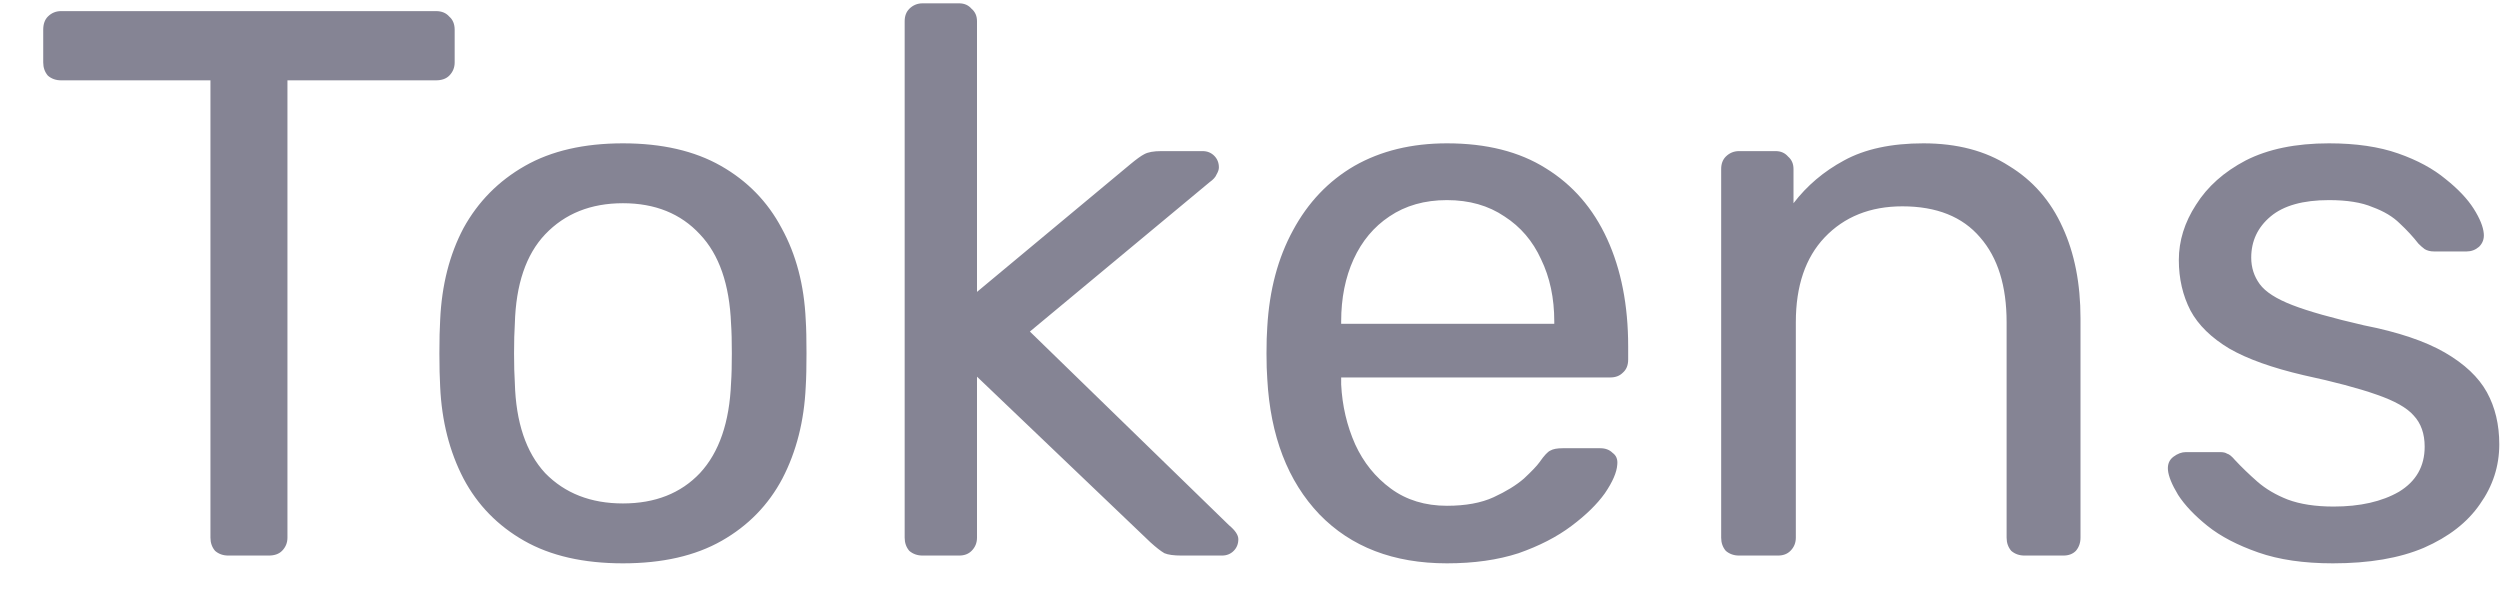 <svg width="45" height="11" viewBox="0 0 45 11" fill="none" xmlns="http://www.w3.org/2000/svg">
<path d="M4.11 10C4.016 10 3.937 9.972 3.872 9.916C3.816 9.851 3.788 9.771 3.788 9.678V1.446H1.1C1.006 1.446 0.927 1.418 0.862 1.362C0.806 1.297 0.778 1.217 0.778 1.124V0.536C0.778 0.433 0.806 0.354 0.862 0.298C0.927 0.233 1.006 0.2 1.1 0.2H7.848C7.95 0.2 8.03 0.233 8.086 0.298C8.151 0.354 8.184 0.433 8.184 0.536V1.124C8.184 1.217 8.151 1.297 8.086 1.362C8.03 1.418 7.95 1.446 7.848 1.446H5.174V9.678C5.174 9.771 5.141 9.851 5.076 9.916C5.02 9.972 4.94 10 4.838 10H4.11ZM11.213 10.14C10.504 10.14 9.911 10.005 9.435 9.734C8.959 9.463 8.595 9.09 8.343 8.614C8.091 8.129 7.951 7.578 7.923 6.962C7.914 6.803 7.909 6.603 7.909 6.36C7.909 6.108 7.914 5.907 7.923 5.758C7.951 5.133 8.091 4.582 8.343 4.106C8.605 3.63 8.973 3.257 9.449 2.986C9.925 2.715 10.513 2.58 11.213 2.58C11.913 2.58 12.501 2.715 12.977 2.986C13.453 3.257 13.817 3.63 14.069 4.106C14.331 4.582 14.475 5.133 14.503 5.758C14.513 5.907 14.517 6.108 14.517 6.36C14.517 6.603 14.513 6.803 14.503 6.962C14.475 7.578 14.335 8.129 14.083 8.614C13.831 9.09 13.467 9.463 12.991 9.734C12.515 10.005 11.923 10.14 11.213 10.14ZM11.213 9.062C11.792 9.062 12.254 8.88 12.599 8.516C12.945 8.143 13.131 7.601 13.159 6.892C13.169 6.752 13.173 6.575 13.173 6.36C13.173 6.145 13.169 5.968 13.159 5.828C13.131 5.119 12.945 4.582 12.599 4.218C12.254 3.845 11.792 3.658 11.213 3.658C10.635 3.658 10.168 3.845 9.813 4.218C9.468 4.582 9.286 5.119 9.267 5.828C9.258 5.968 9.253 6.145 9.253 6.36C9.253 6.575 9.258 6.752 9.267 6.892C9.286 7.601 9.468 8.143 9.813 8.516C10.168 8.88 10.635 9.062 11.213 9.062ZM16.606 10C16.513 10 16.434 9.972 16.368 9.916C16.312 9.851 16.284 9.771 16.284 9.678V0.382C16.284 0.289 16.312 0.214 16.368 0.158C16.434 0.093 16.513 0.06 16.606 0.06H17.264C17.358 0.06 17.432 0.093 17.488 0.158C17.554 0.214 17.586 0.289 17.586 0.382V5.254L20.344 2.958C20.456 2.865 20.54 2.804 20.596 2.776C20.662 2.739 20.764 2.72 20.904 2.72H21.646C21.73 2.72 21.8 2.748 21.856 2.804C21.912 2.86 21.94 2.93 21.94 3.014C21.94 3.051 21.926 3.093 21.898 3.14C21.88 3.187 21.838 3.233 21.772 3.28L18.538 5.968L22.122 9.454C22.234 9.547 22.29 9.631 22.29 9.706C22.29 9.79 22.262 9.86 22.206 9.916C22.15 9.972 22.08 10 21.996 10H21.268C21.128 10 21.026 9.986 20.96 9.958C20.895 9.921 20.811 9.855 20.708 9.762L17.586 6.78V9.678C17.586 9.771 17.554 9.851 17.488 9.916C17.432 9.972 17.358 10 17.264 10H16.606ZM26.045 10.14C25.084 10.14 24.319 9.846 23.749 9.258C23.18 8.661 22.867 7.849 22.811 6.822C22.802 6.701 22.797 6.547 22.797 6.36C22.797 6.164 22.802 6.005 22.811 5.884C22.849 5.221 23.003 4.643 23.273 4.148C23.544 3.644 23.913 3.257 24.379 2.986C24.855 2.715 25.411 2.58 26.045 2.58C26.755 2.58 27.347 2.729 27.823 3.028C28.309 3.327 28.677 3.751 28.929 4.302C29.181 4.853 29.307 5.497 29.307 6.234V6.472C29.307 6.575 29.275 6.654 29.209 6.71C29.153 6.766 29.079 6.794 28.985 6.794H24.141C24.141 6.803 24.141 6.822 24.141 6.85C24.141 6.878 24.141 6.901 24.141 6.92C24.16 7.303 24.244 7.662 24.393 7.998C24.543 8.325 24.757 8.591 25.037 8.796C25.317 9.001 25.653 9.104 26.045 9.104C26.381 9.104 26.661 9.053 26.885 8.95C27.109 8.847 27.291 8.735 27.431 8.614C27.571 8.483 27.665 8.385 27.711 8.32C27.795 8.199 27.861 8.129 27.907 8.11C27.954 8.082 28.029 8.068 28.131 8.068H28.803C28.897 8.068 28.971 8.096 29.027 8.152C29.093 8.199 29.121 8.269 29.111 8.362C29.102 8.502 29.027 8.675 28.887 8.88C28.747 9.076 28.547 9.272 28.285 9.468C28.024 9.664 27.707 9.827 27.333 9.958C26.96 10.079 26.531 10.14 26.045 10.14ZM24.141 5.828H27.977V5.786C27.977 5.366 27.898 4.993 27.739 4.666C27.59 4.339 27.371 4.083 27.081 3.896C26.792 3.7 26.447 3.602 26.045 3.602C25.644 3.602 25.299 3.7 25.009 3.896C24.729 4.083 24.515 4.339 24.365 4.666C24.216 4.993 24.141 5.366 24.141 5.786V5.828ZM31.303 10C31.21 10 31.131 9.972 31.065 9.916C31.009 9.851 30.981 9.771 30.981 9.678V3.042C30.981 2.949 31.009 2.874 31.065 2.818C31.131 2.753 31.21 2.72 31.303 2.72H31.961C32.055 2.72 32.129 2.753 32.185 2.818C32.251 2.874 32.283 2.949 32.283 3.042V3.658C32.526 3.341 32.829 3.084 33.193 2.888C33.567 2.683 34.043 2.58 34.621 2.58C35.228 2.58 35.741 2.715 36.161 2.986C36.591 3.247 36.913 3.616 37.127 4.092C37.342 4.559 37.449 5.105 37.449 5.73V9.678C37.449 9.771 37.421 9.851 37.365 9.916C37.309 9.972 37.235 10 37.141 10H36.441C36.348 10 36.269 9.972 36.203 9.916C36.147 9.851 36.119 9.771 36.119 9.678V5.8C36.119 5.147 35.961 4.638 35.643 4.274C35.326 3.901 34.859 3.714 34.243 3.714C33.665 3.714 33.198 3.901 32.843 4.274C32.498 4.638 32.325 5.147 32.325 5.8V9.678C32.325 9.771 32.293 9.851 32.227 9.916C32.171 9.972 32.097 10 32.003 10H31.303ZM41.992 10.14C41.469 10.14 41.021 10.075 40.648 9.944C40.274 9.813 39.971 9.655 39.737 9.468C39.504 9.281 39.327 9.095 39.206 8.908C39.093 8.721 39.033 8.572 39.023 8.46C39.014 8.357 39.047 8.278 39.121 8.222C39.196 8.166 39.271 8.138 39.346 8.138H39.962C40.017 8.138 40.059 8.147 40.087 8.166C40.125 8.175 40.172 8.213 40.227 8.278C40.349 8.409 40.484 8.539 40.633 8.67C40.783 8.801 40.965 8.908 41.179 8.992C41.404 9.076 41.679 9.118 42.005 9.118C42.481 9.118 42.873 9.029 43.181 8.852C43.489 8.665 43.644 8.395 43.644 8.04C43.644 7.807 43.578 7.62 43.447 7.48C43.326 7.34 43.102 7.214 42.776 7.102C42.458 6.99 42.02 6.873 41.459 6.752C40.9 6.621 40.456 6.463 40.13 6.276C39.803 6.08 39.569 5.851 39.429 5.59C39.289 5.319 39.219 5.016 39.219 4.68C39.219 4.335 39.322 4.003 39.528 3.686C39.733 3.359 40.032 3.093 40.423 2.888C40.825 2.683 41.324 2.58 41.922 2.58C42.407 2.58 42.822 2.641 43.167 2.762C43.513 2.883 43.797 3.037 44.022 3.224C44.245 3.401 44.413 3.579 44.526 3.756C44.638 3.933 44.698 4.083 44.708 4.204C44.717 4.297 44.689 4.377 44.623 4.442C44.558 4.498 44.483 4.526 44.4 4.526H43.812C43.746 4.526 43.69 4.512 43.644 4.484C43.606 4.456 43.569 4.423 43.532 4.386C43.438 4.265 43.326 4.143 43.196 4.022C43.074 3.901 42.911 3.803 42.706 3.728C42.51 3.644 42.248 3.602 41.922 3.602C41.455 3.602 41.105 3.7 40.871 3.896C40.638 4.092 40.522 4.339 40.522 4.638C40.522 4.815 40.573 4.974 40.675 5.114C40.778 5.254 40.974 5.38 41.264 5.492C41.553 5.604 41.982 5.725 42.551 5.856C43.167 5.977 43.653 6.141 44.008 6.346C44.362 6.551 44.614 6.789 44.764 7.06C44.913 7.331 44.987 7.643 44.987 7.998C44.987 8.39 44.871 8.749 44.638 9.076C44.413 9.403 44.078 9.664 43.63 9.86C43.191 10.047 42.645 10.14 41.992 10.14Z" fill="#858494"/>
</svg>

